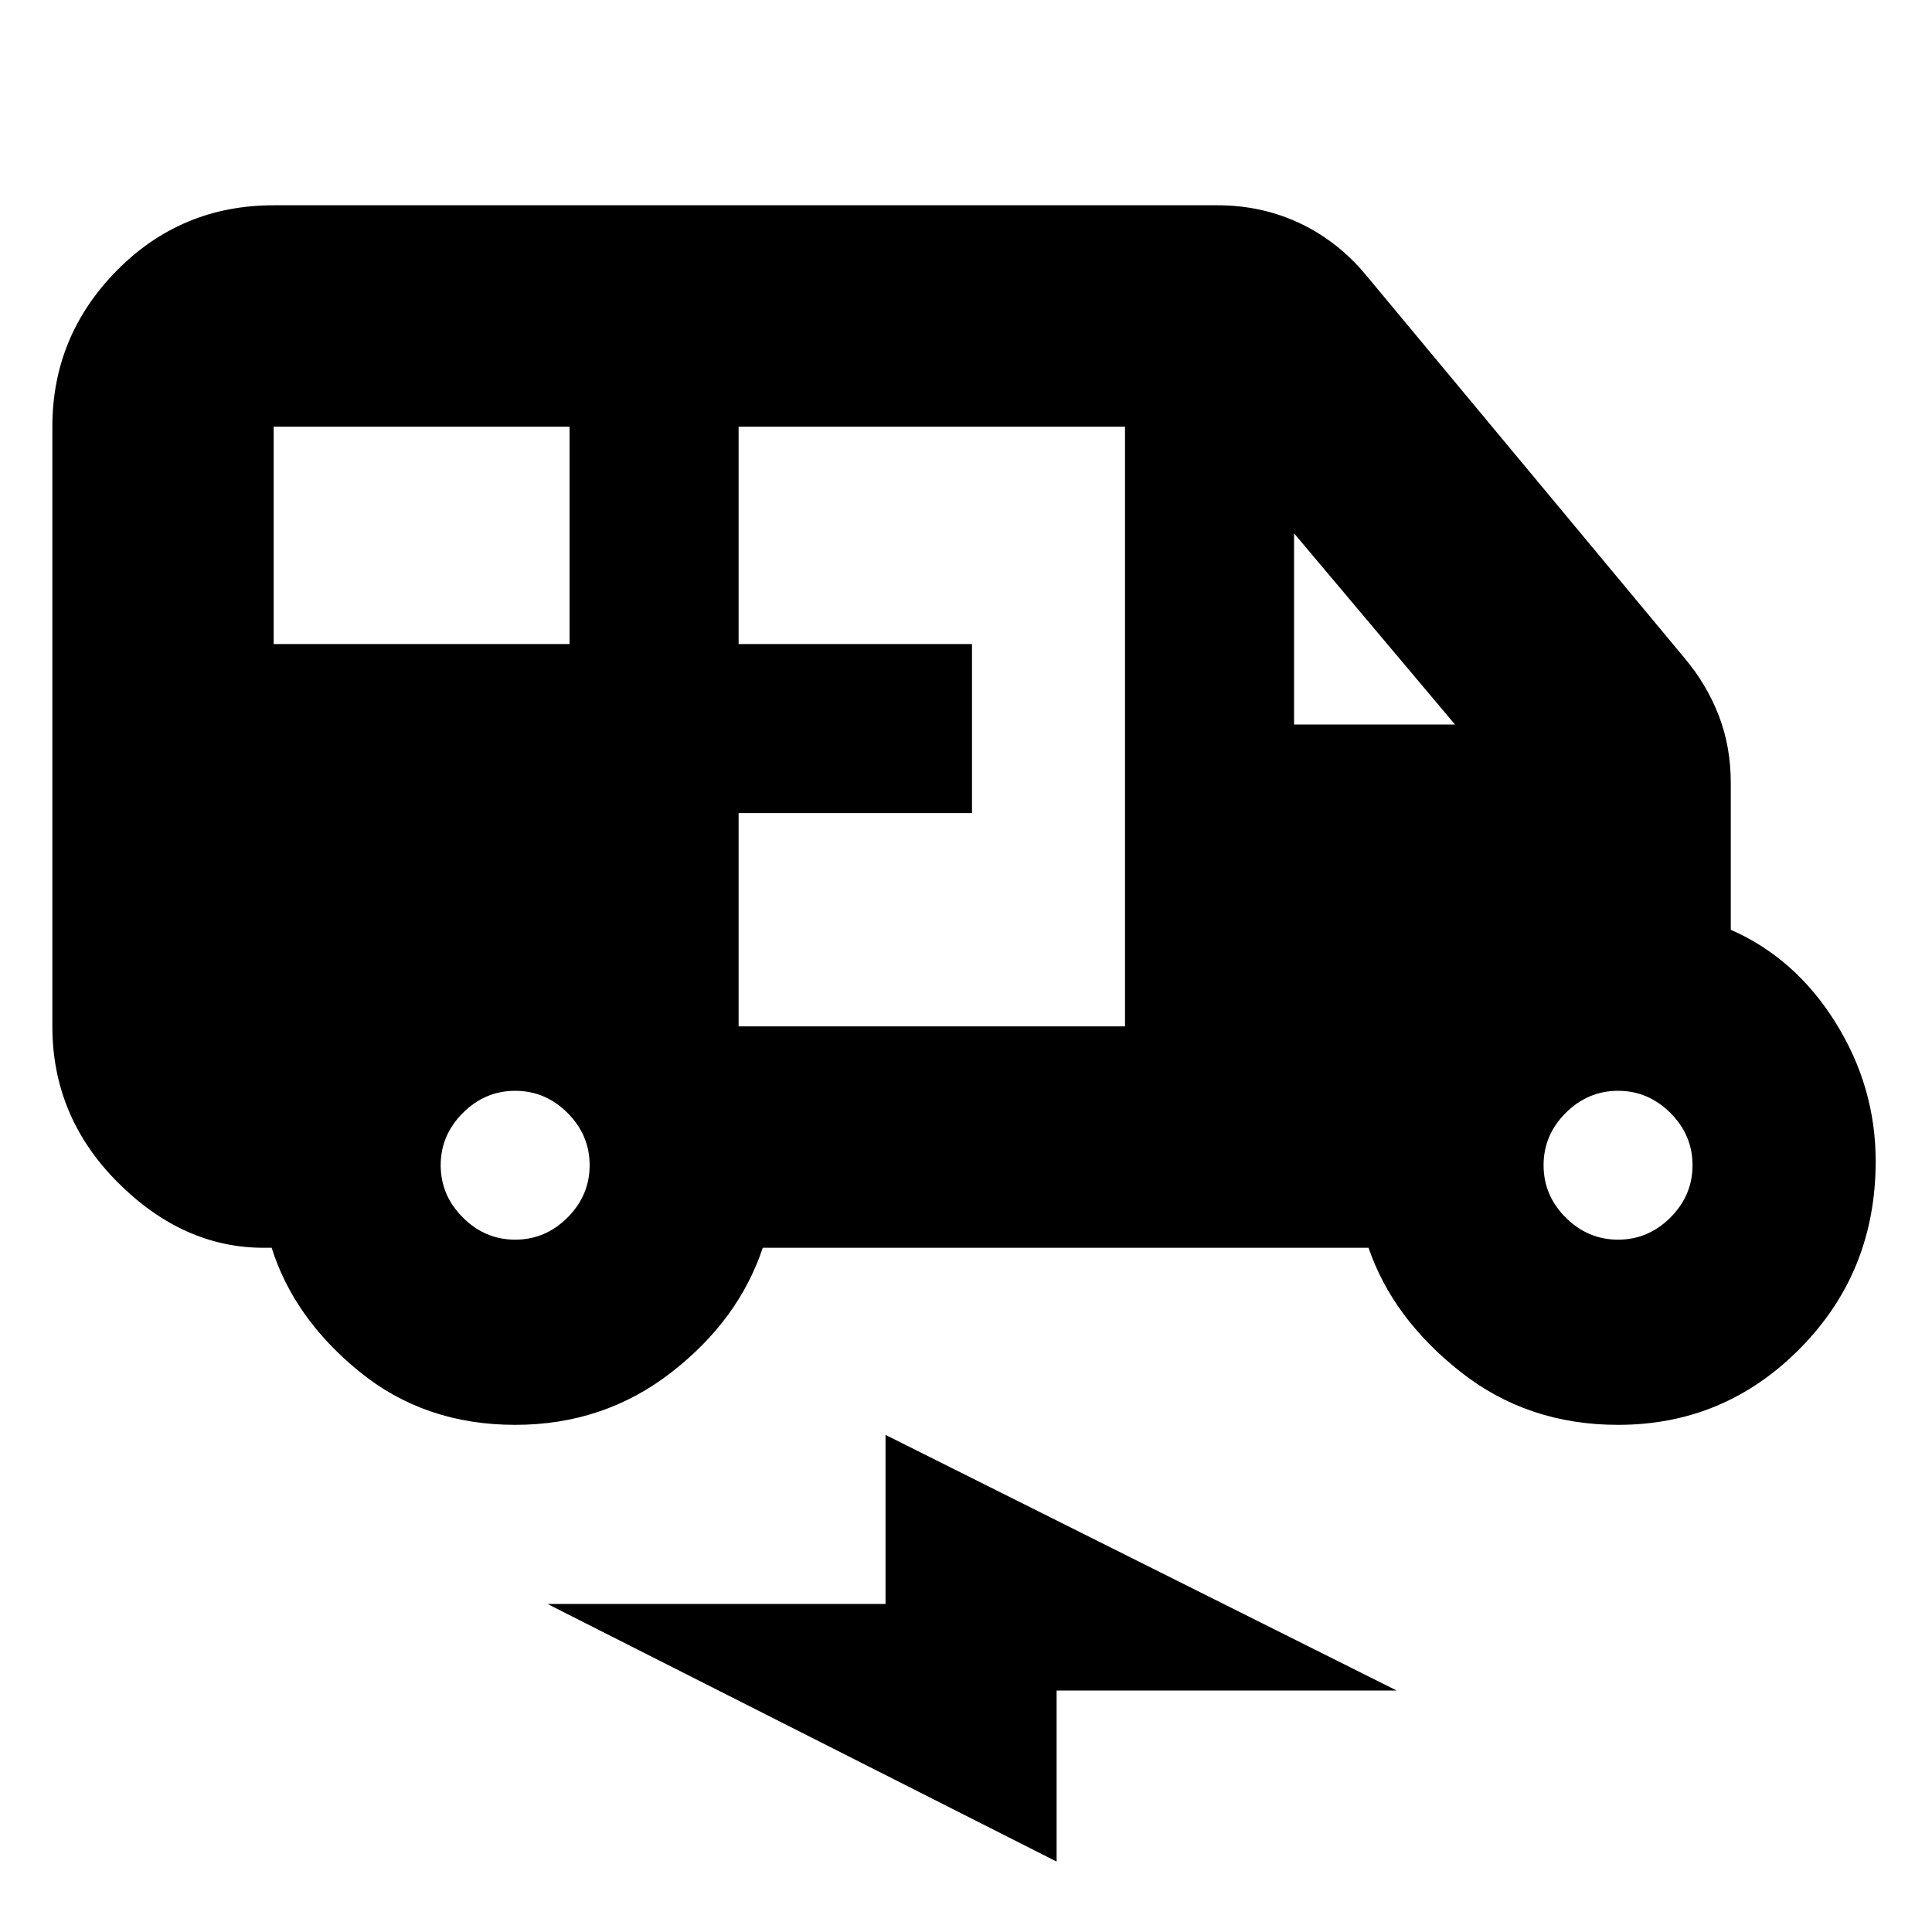 <svg xmlns="http://www.w3.org/2000/svg" height="20" width="20"><path d="M5.333 14.75Q4.396 14.75 3.719 14.198Q3.042 13.646 2.812 12.917H2.729Q1.896 12.917 1.219 12.24Q0.542 11.562 0.542 10.625V4.417Q0.542 3.479 1.208 2.802Q1.875 2.125 2.833 2.125H12.604Q13.062 2.125 13.458 2.312Q13.854 2.5 14.146 2.854L17.438 6.812Q17.667 7.083 17.792 7.406Q17.917 7.729 17.917 8.104V9.625Q18.583 9.917 19 10.583Q19.417 11.25 19.417 12.021Q19.417 13.167 18.635 13.958Q17.854 14.75 16.75 14.75Q15.812 14.75 15.115 14.198Q14.417 13.646 14.167 12.917H7.896Q7.646 13.667 6.948 14.208Q6.25 14.75 5.333 14.75ZM2.833 6.667H5.896V4.417H2.833Q2.833 4.417 2.833 4.417Q2.833 4.417 2.833 4.417ZM7.646 10.625H11.646V4.417H7.646V6.667H10.062V8.417H7.646ZM13.396 7.5H15.062L13.396 5.521ZM5.333 12.833Q5.646 12.833 5.875 12.604Q6.104 12.375 6.104 12.062Q6.104 11.75 5.875 11.521Q5.646 11.292 5.333 11.292Q5.021 11.292 4.792 11.521Q4.562 11.75 4.562 12.062Q4.562 12.375 4.792 12.604Q5.021 12.833 5.333 12.833ZM16.75 12.833Q17.062 12.833 17.292 12.604Q17.521 12.375 17.521 12.062Q17.521 11.75 17.292 11.521Q17.062 11.292 16.75 11.292Q16.438 11.292 16.208 11.521Q15.979 11.75 15.979 12.062Q15.979 12.375 16.208 12.604Q16.438 12.833 16.75 12.833ZM10.938 19.271 5.667 16.604H9.167V14.854L14.458 17.5H10.938Z"/></svg>